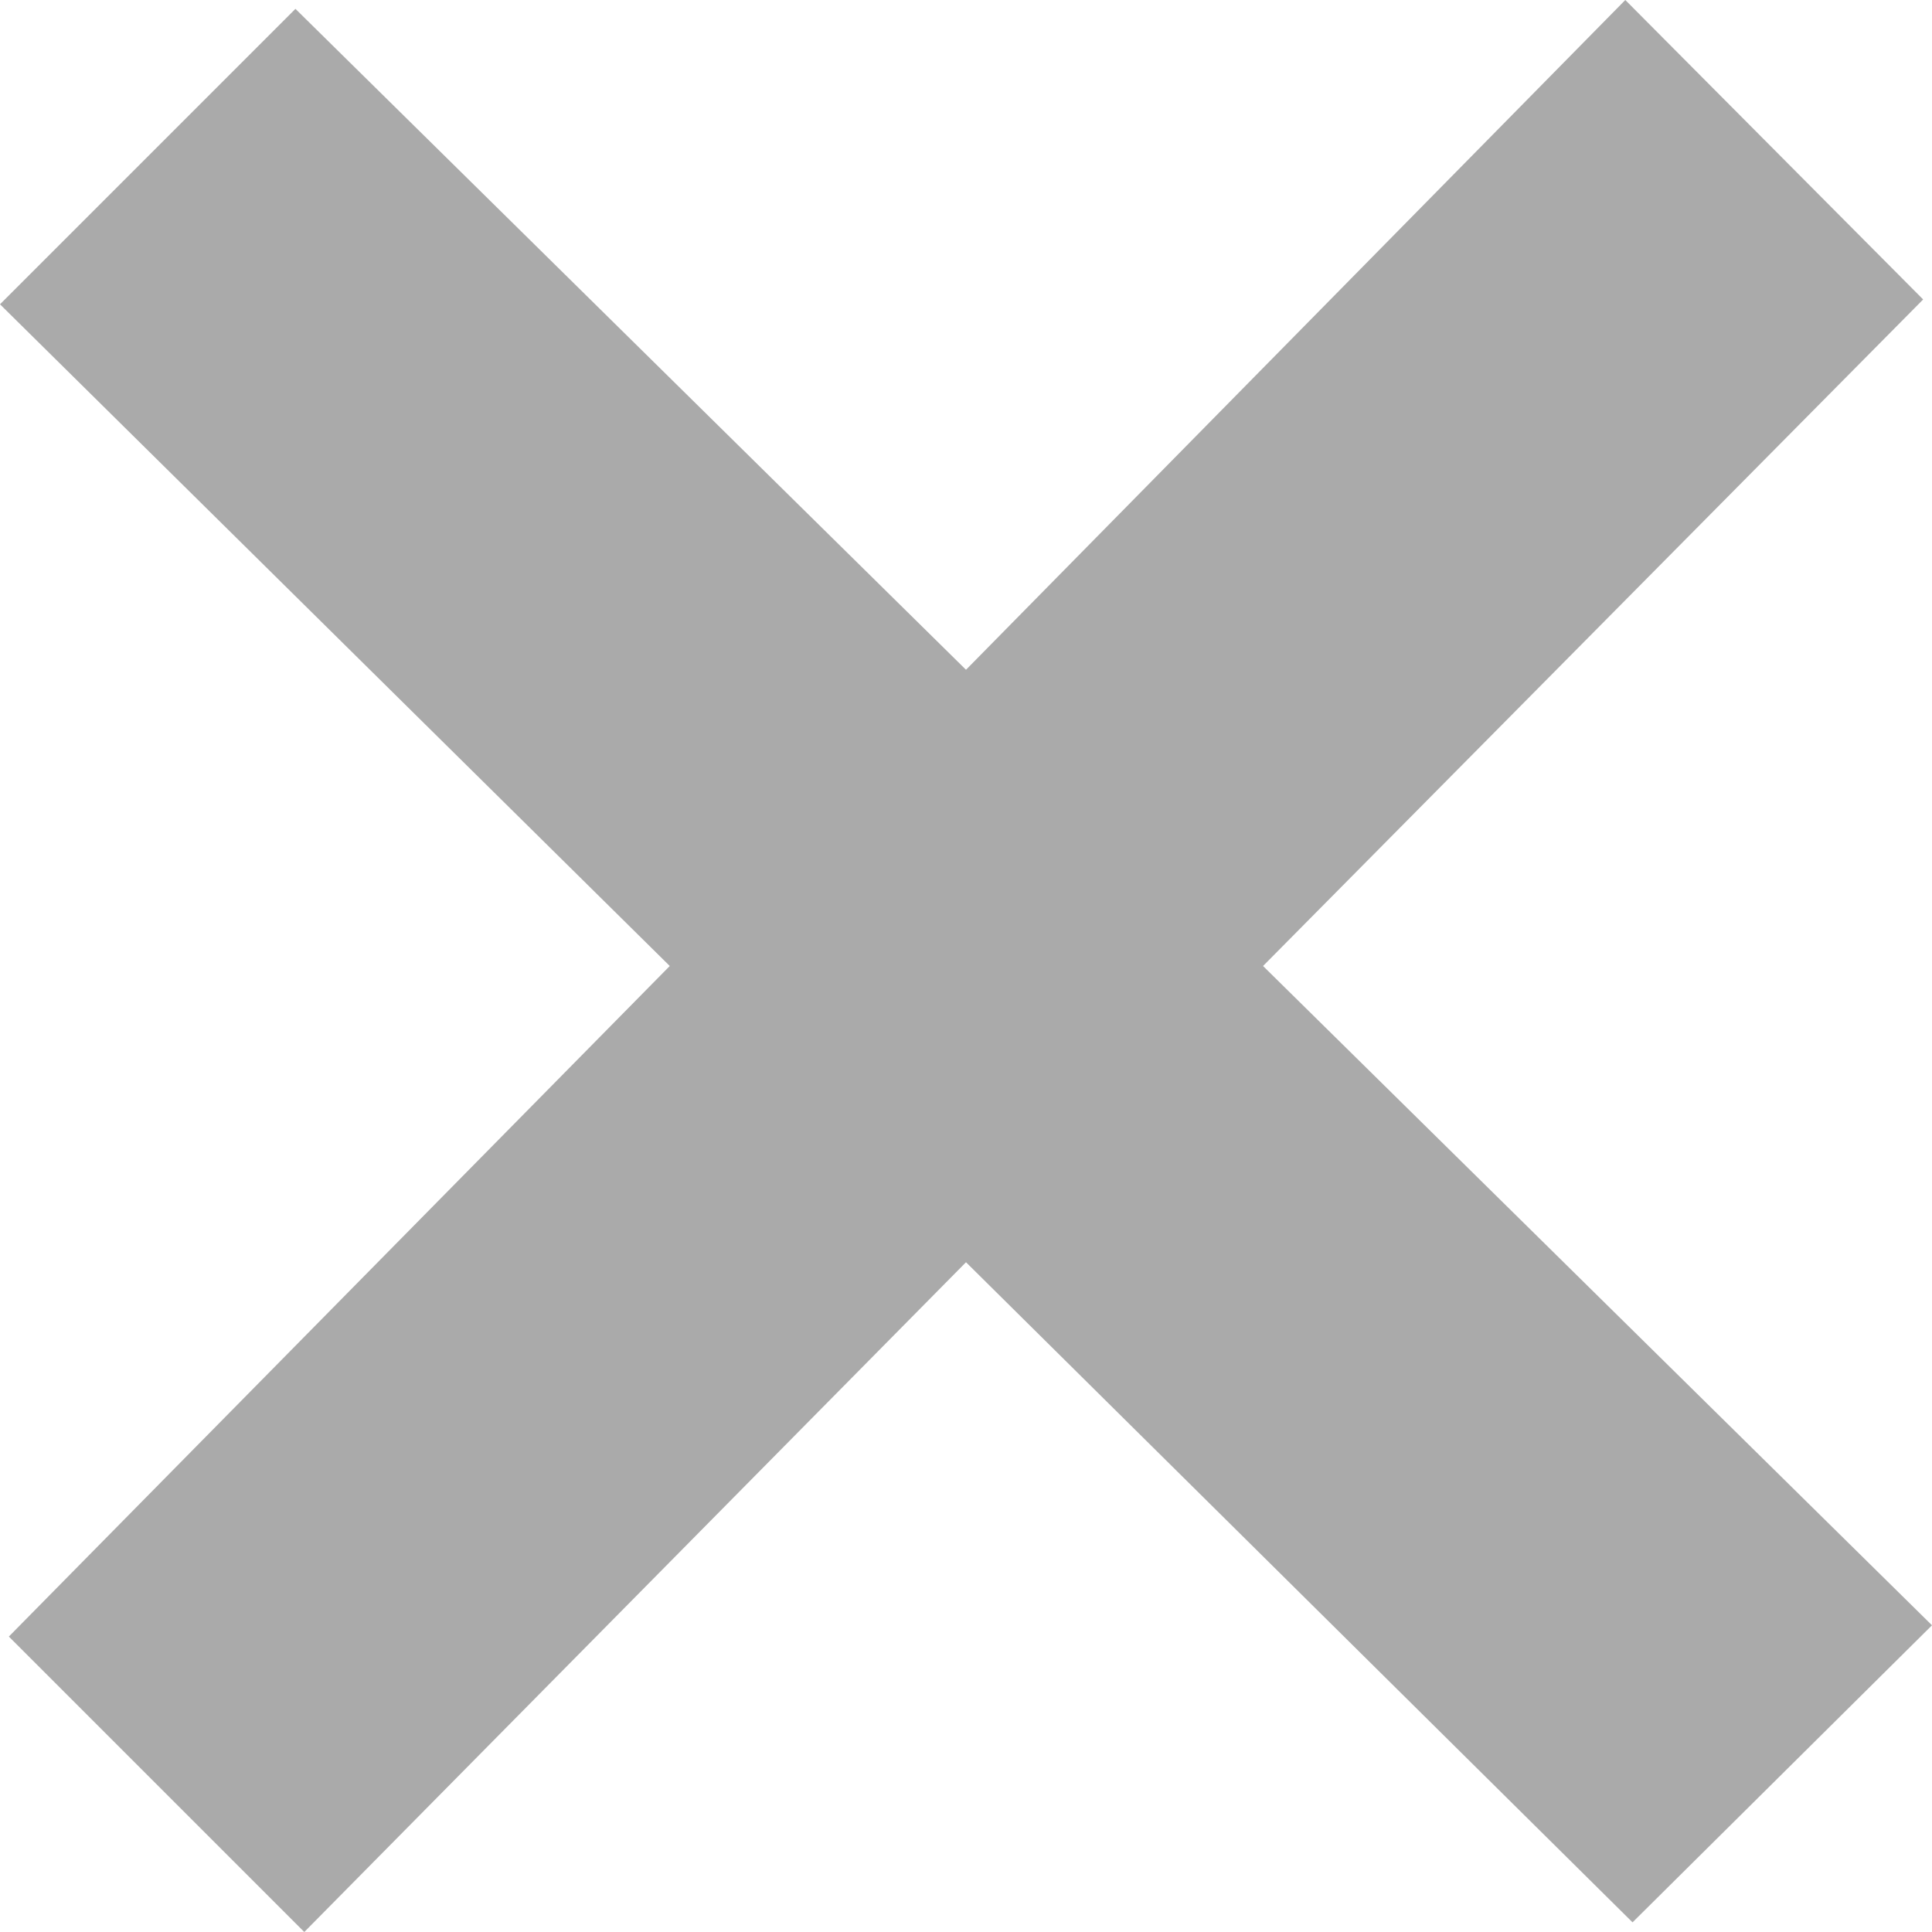 <svg id="Layer_1" data-name="Layer 1" xmlns="http://www.w3.org/2000/svg" viewBox="0 0 24 24"><defs><style>.cls-1{fill:#aaa;}</style></defs><path class="cls-1" d="M24,20.19,15.69,12l8.2-8.28L20.19,0,12,8.32,3.67.11,0,3.78,8.32,12,.11,20.33,3.78,24,12,15.68l8.28,8.2Z" transform="translate(0 0)"/></svg>
